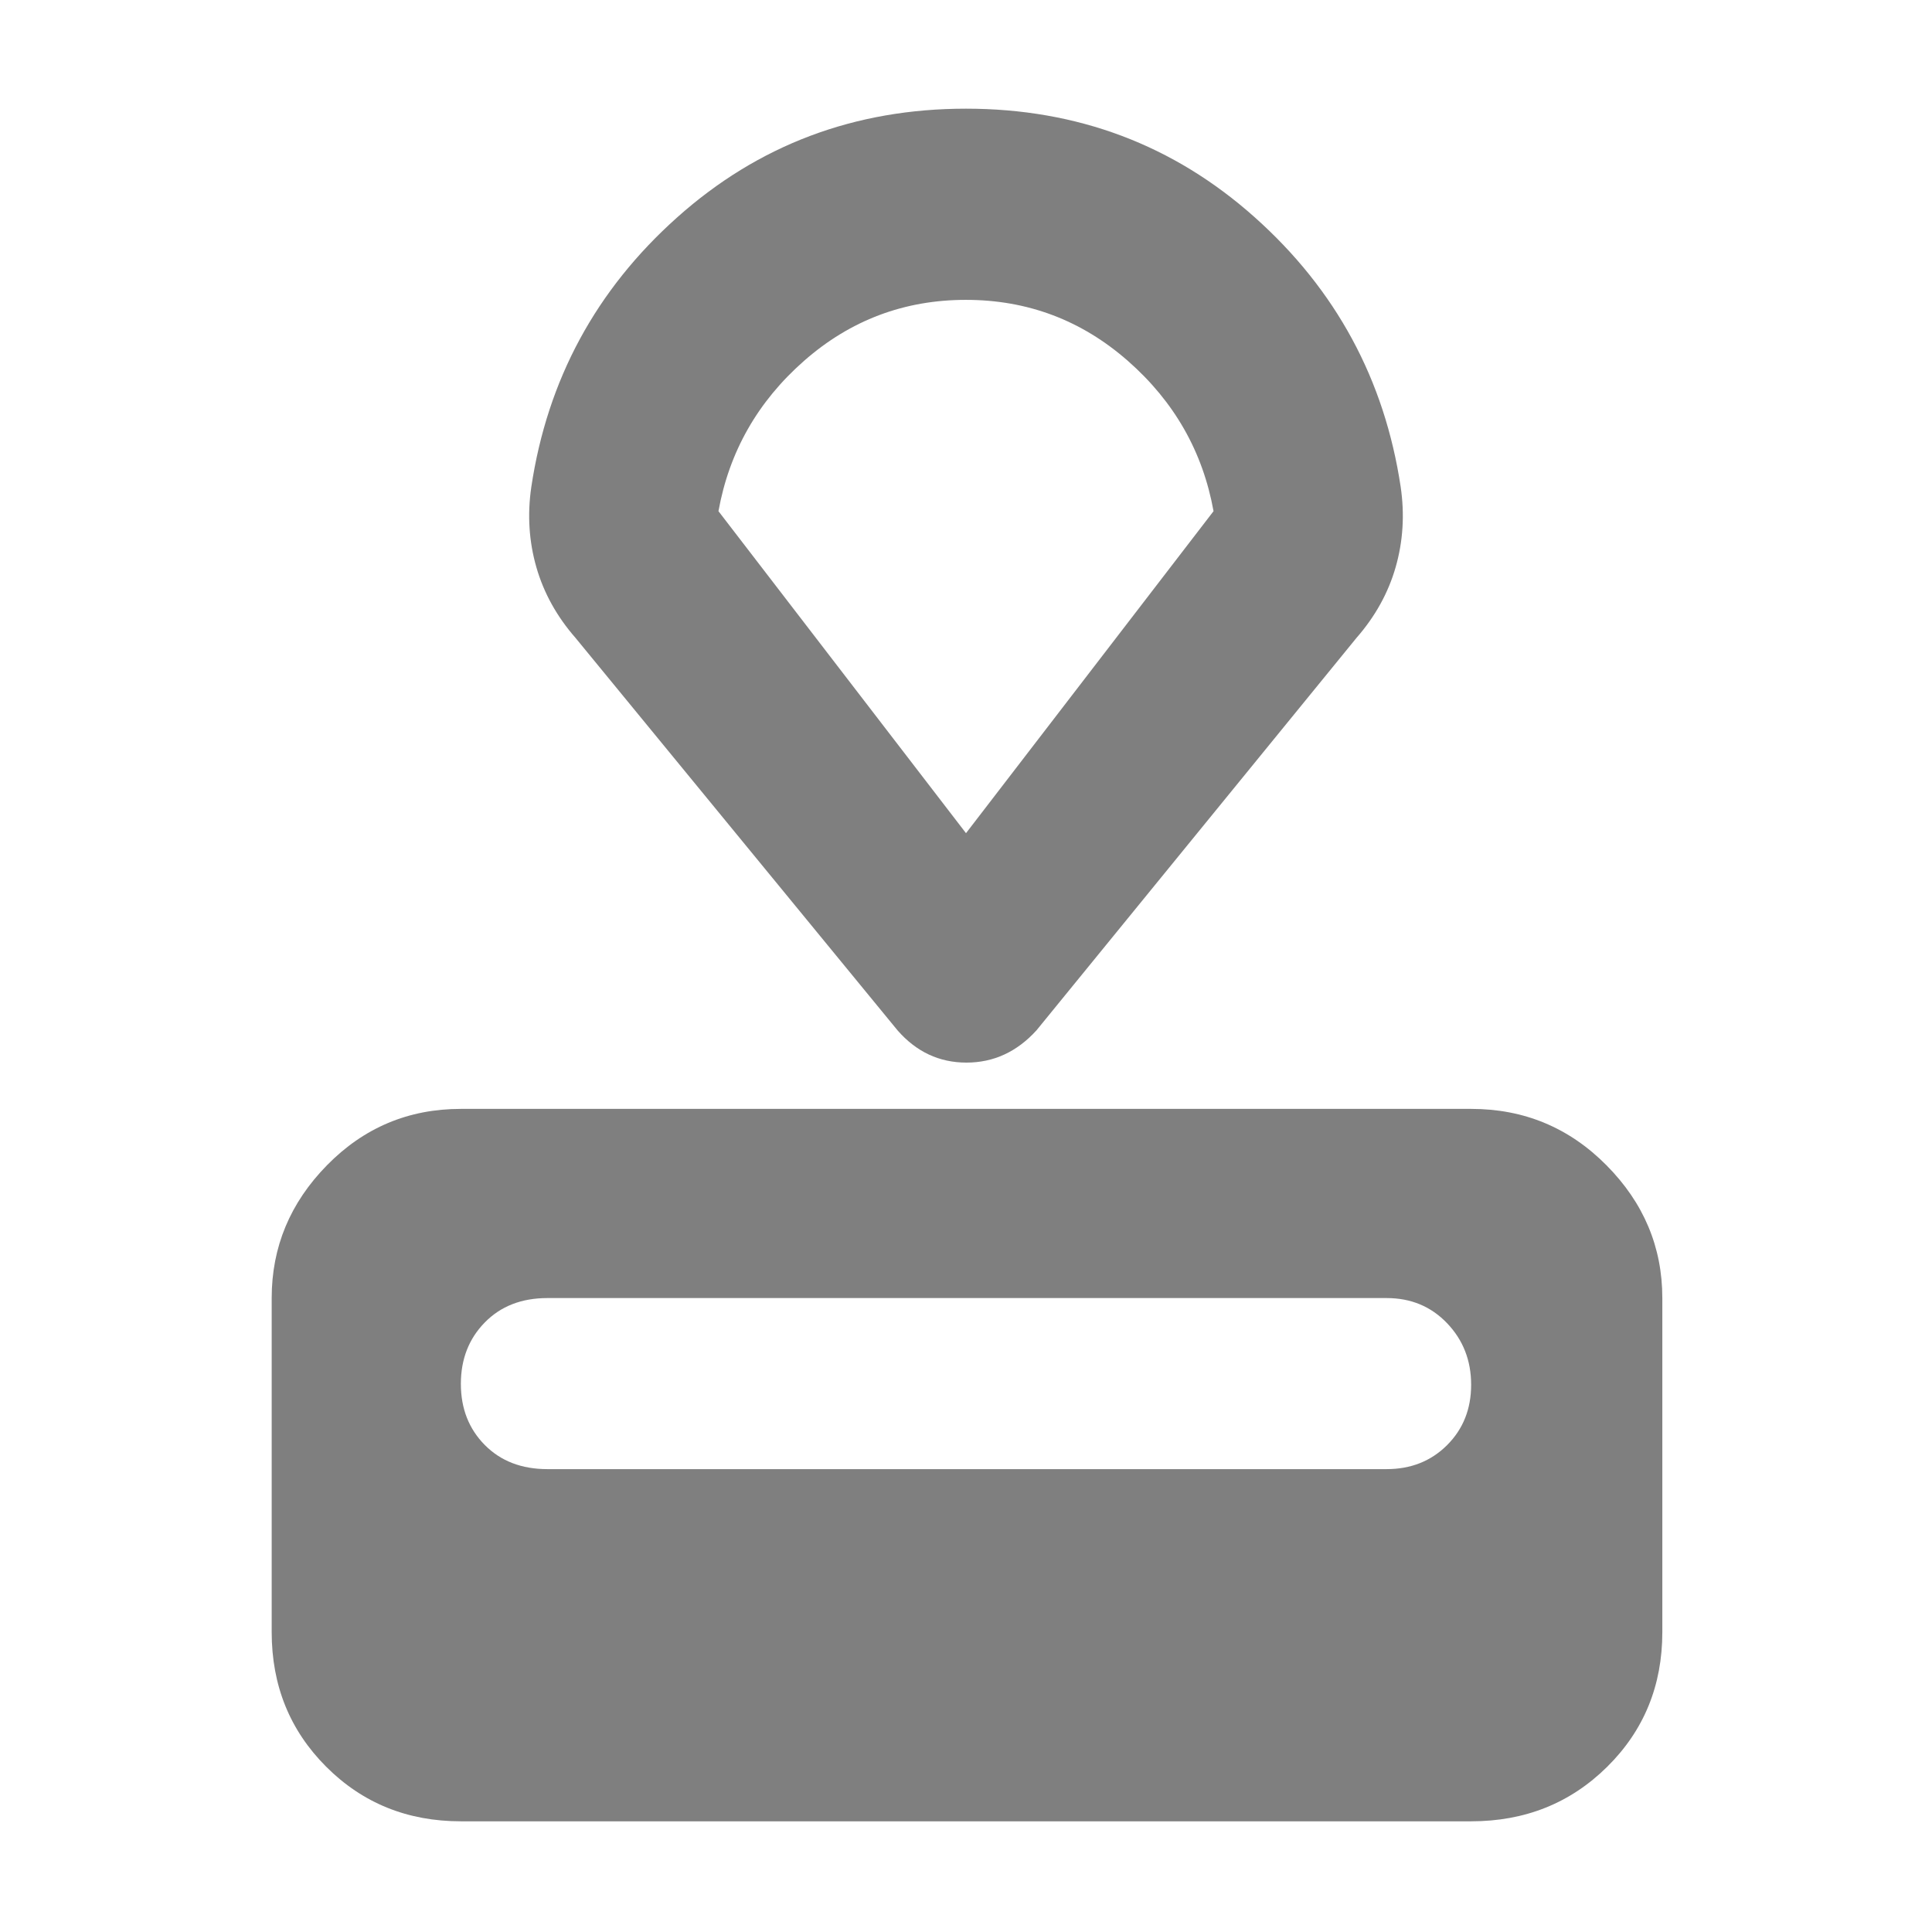 <svg xmlns="http://www.w3.org/2000/svg" height="48" viewBox="0 -960 960 960" width="48"><path fill="rgb(127, 127, 127)" d="M229-55q-39.8 0-66.9-27.1Q135-109.2 135-149v-166q0-38 27.48-66 27.47-28 66.52-28h502q39.46 0 67.23 28Q826-353 826-315v166q0 39.8-27.39 66.9Q771.21-55 731-55H229Zm43-175h417q18.1 0 30.05-11.93t11.95-30q0-18.07-11.95-30.57T689-315H272q-19.25 0-31.12 12.13Q229-290.74 229-272.37 229-254 240.88-242q11.87 12 31.12 12Zm174-218L286-643q-14-16-19.5-35.21Q261-697.43 264-718q12-80 72.5-134T480-906q83 0 143.5 54T696-718q3 20.57-2.5 39.79Q688-659 674-643L515-448q-14.56 16-34.78 16T446-448Zm34-98 123-160q-8-44.33-42.56-74.67Q525.88-811 479.94-811t-80.44 30.33Q365-750.33 357-706l123 160Zm0-132Z"/></svg>